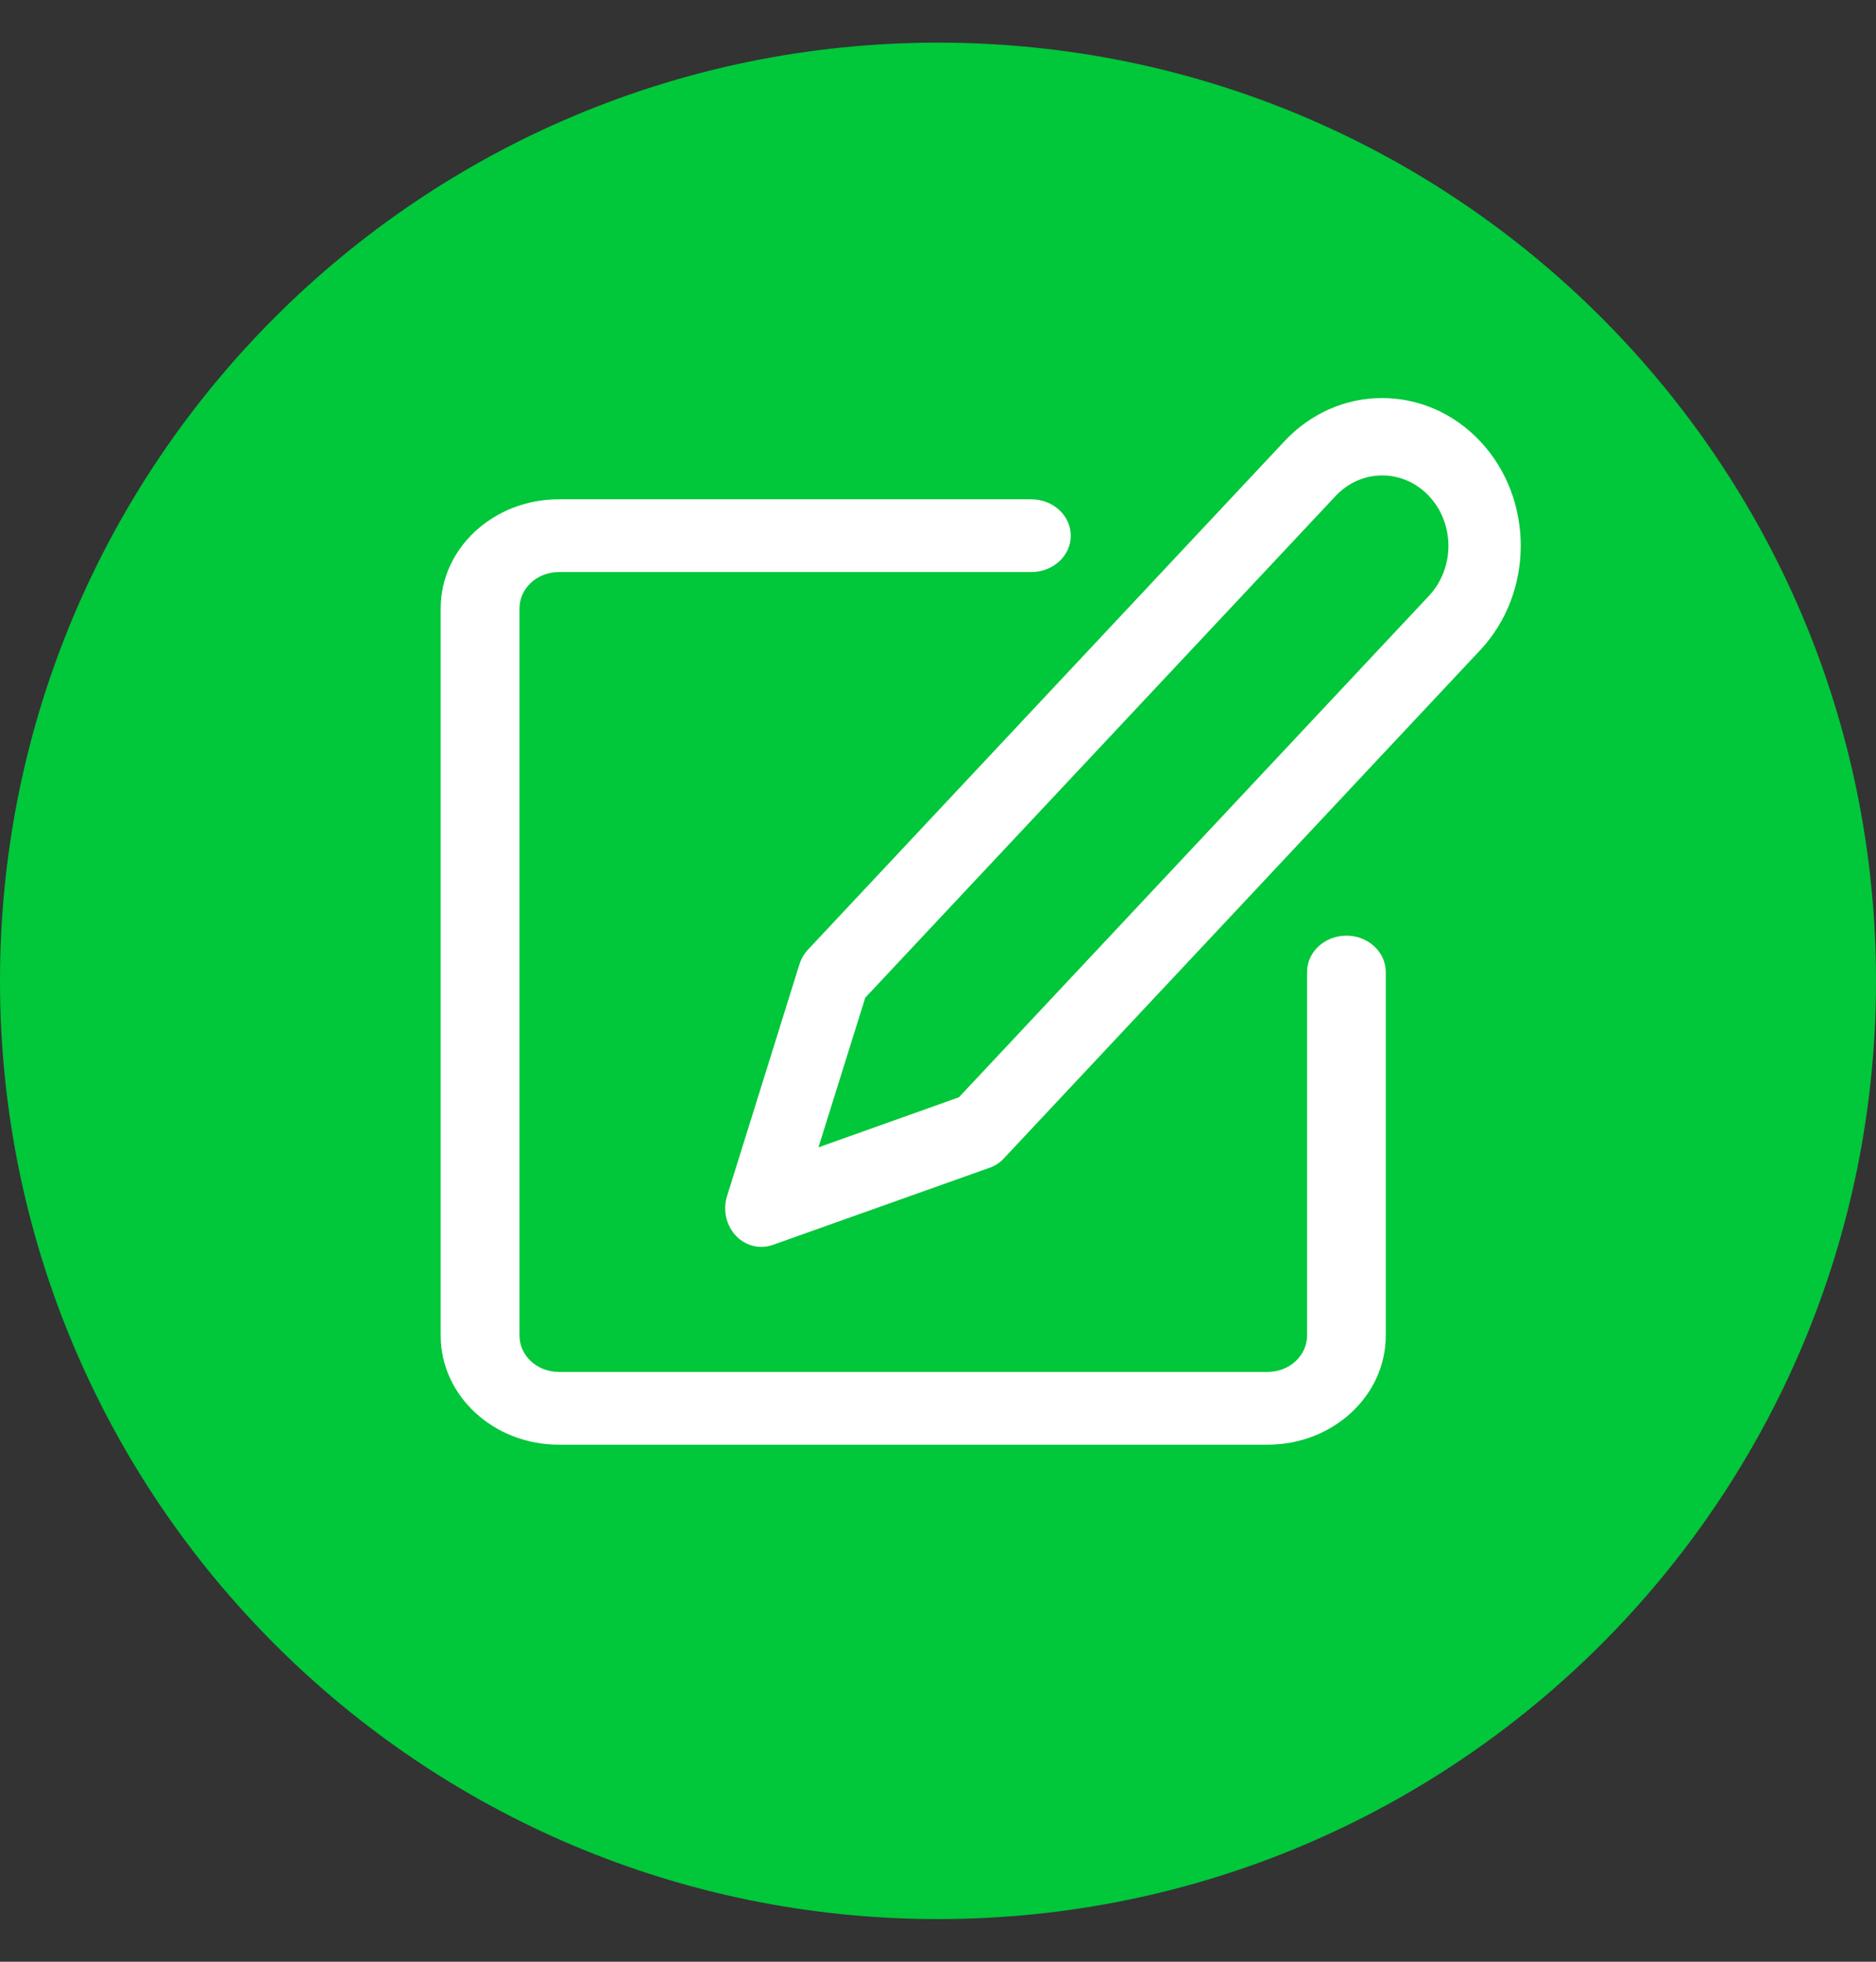 <svg xmlns="http://www.w3.org/2000/svg" width="22" height="23" fill="none" viewBox="0 0 22 23"><rect x="0" y="0" width="22" height="23" fill="#333333" stroke="none"/><path fill="#01C73A" d="M11 22.5C17.075 22.5 22 17.575 22 11.5C22 5.425 17.075 0.5 11 0.5C4.925 0.5 0 5.425 0 11.5C0 17.575 4.925 22.5 11 22.5Z"/><path fill="#fff" d="M15.79 10.97C15.534 10.97 15.328 11.161 15.328 11.396V15.659C15.328 15.894 15.121 16.085 14.866 16.085H6.553C6.298 16.085 6.092 15.894 6.092 15.659V7.133C6.092 6.898 6.298 6.707 6.553 6.707H12.095C12.35 6.707 12.557 6.516 12.557 6.281C12.557 6.045 12.35 5.854 12.095 5.854H6.553C5.788 5.854 5.168 6.427 5.168 7.133V15.659C5.168 16.365 5.788 16.938 6.553 16.938H14.866C15.631 16.938 16.251 16.365 16.251 15.659V11.396C16.251 11.161 16.044 10.97 15.79 10.97Z"/><path fill="#fff" fill-rule="evenodd" d="M16.21 4.667C16.641 4.667 17.054 4.849 17.359 5.174C17.993 5.85 17.992 6.947 17.358 7.623L11.772 13.582C11.726 13.632 11.669 13.669 11.606 13.691L9.062 14.596C9.019 14.611 8.973 14.619 8.928 14.619C8.882 14.619 8.837 14.611 8.794 14.596C8.572 14.517 8.452 14.261 8.526 14.024L9.374 11.309C9.395 11.243 9.43 11.182 9.476 11.133L15.062 5.174C15.366 4.848 15.78 4.665 16.21 4.667ZM11.245 12.865L16.759 6.984C16.904 6.829 16.986 6.618 16.986 6.399C16.985 6.181 16.904 5.971 16.759 5.817C16.456 5.494 15.965 5.493 15.662 5.816L10.147 11.697L9.598 13.452L11.245 12.865Z" clip-rule="evenodd"/></svg>